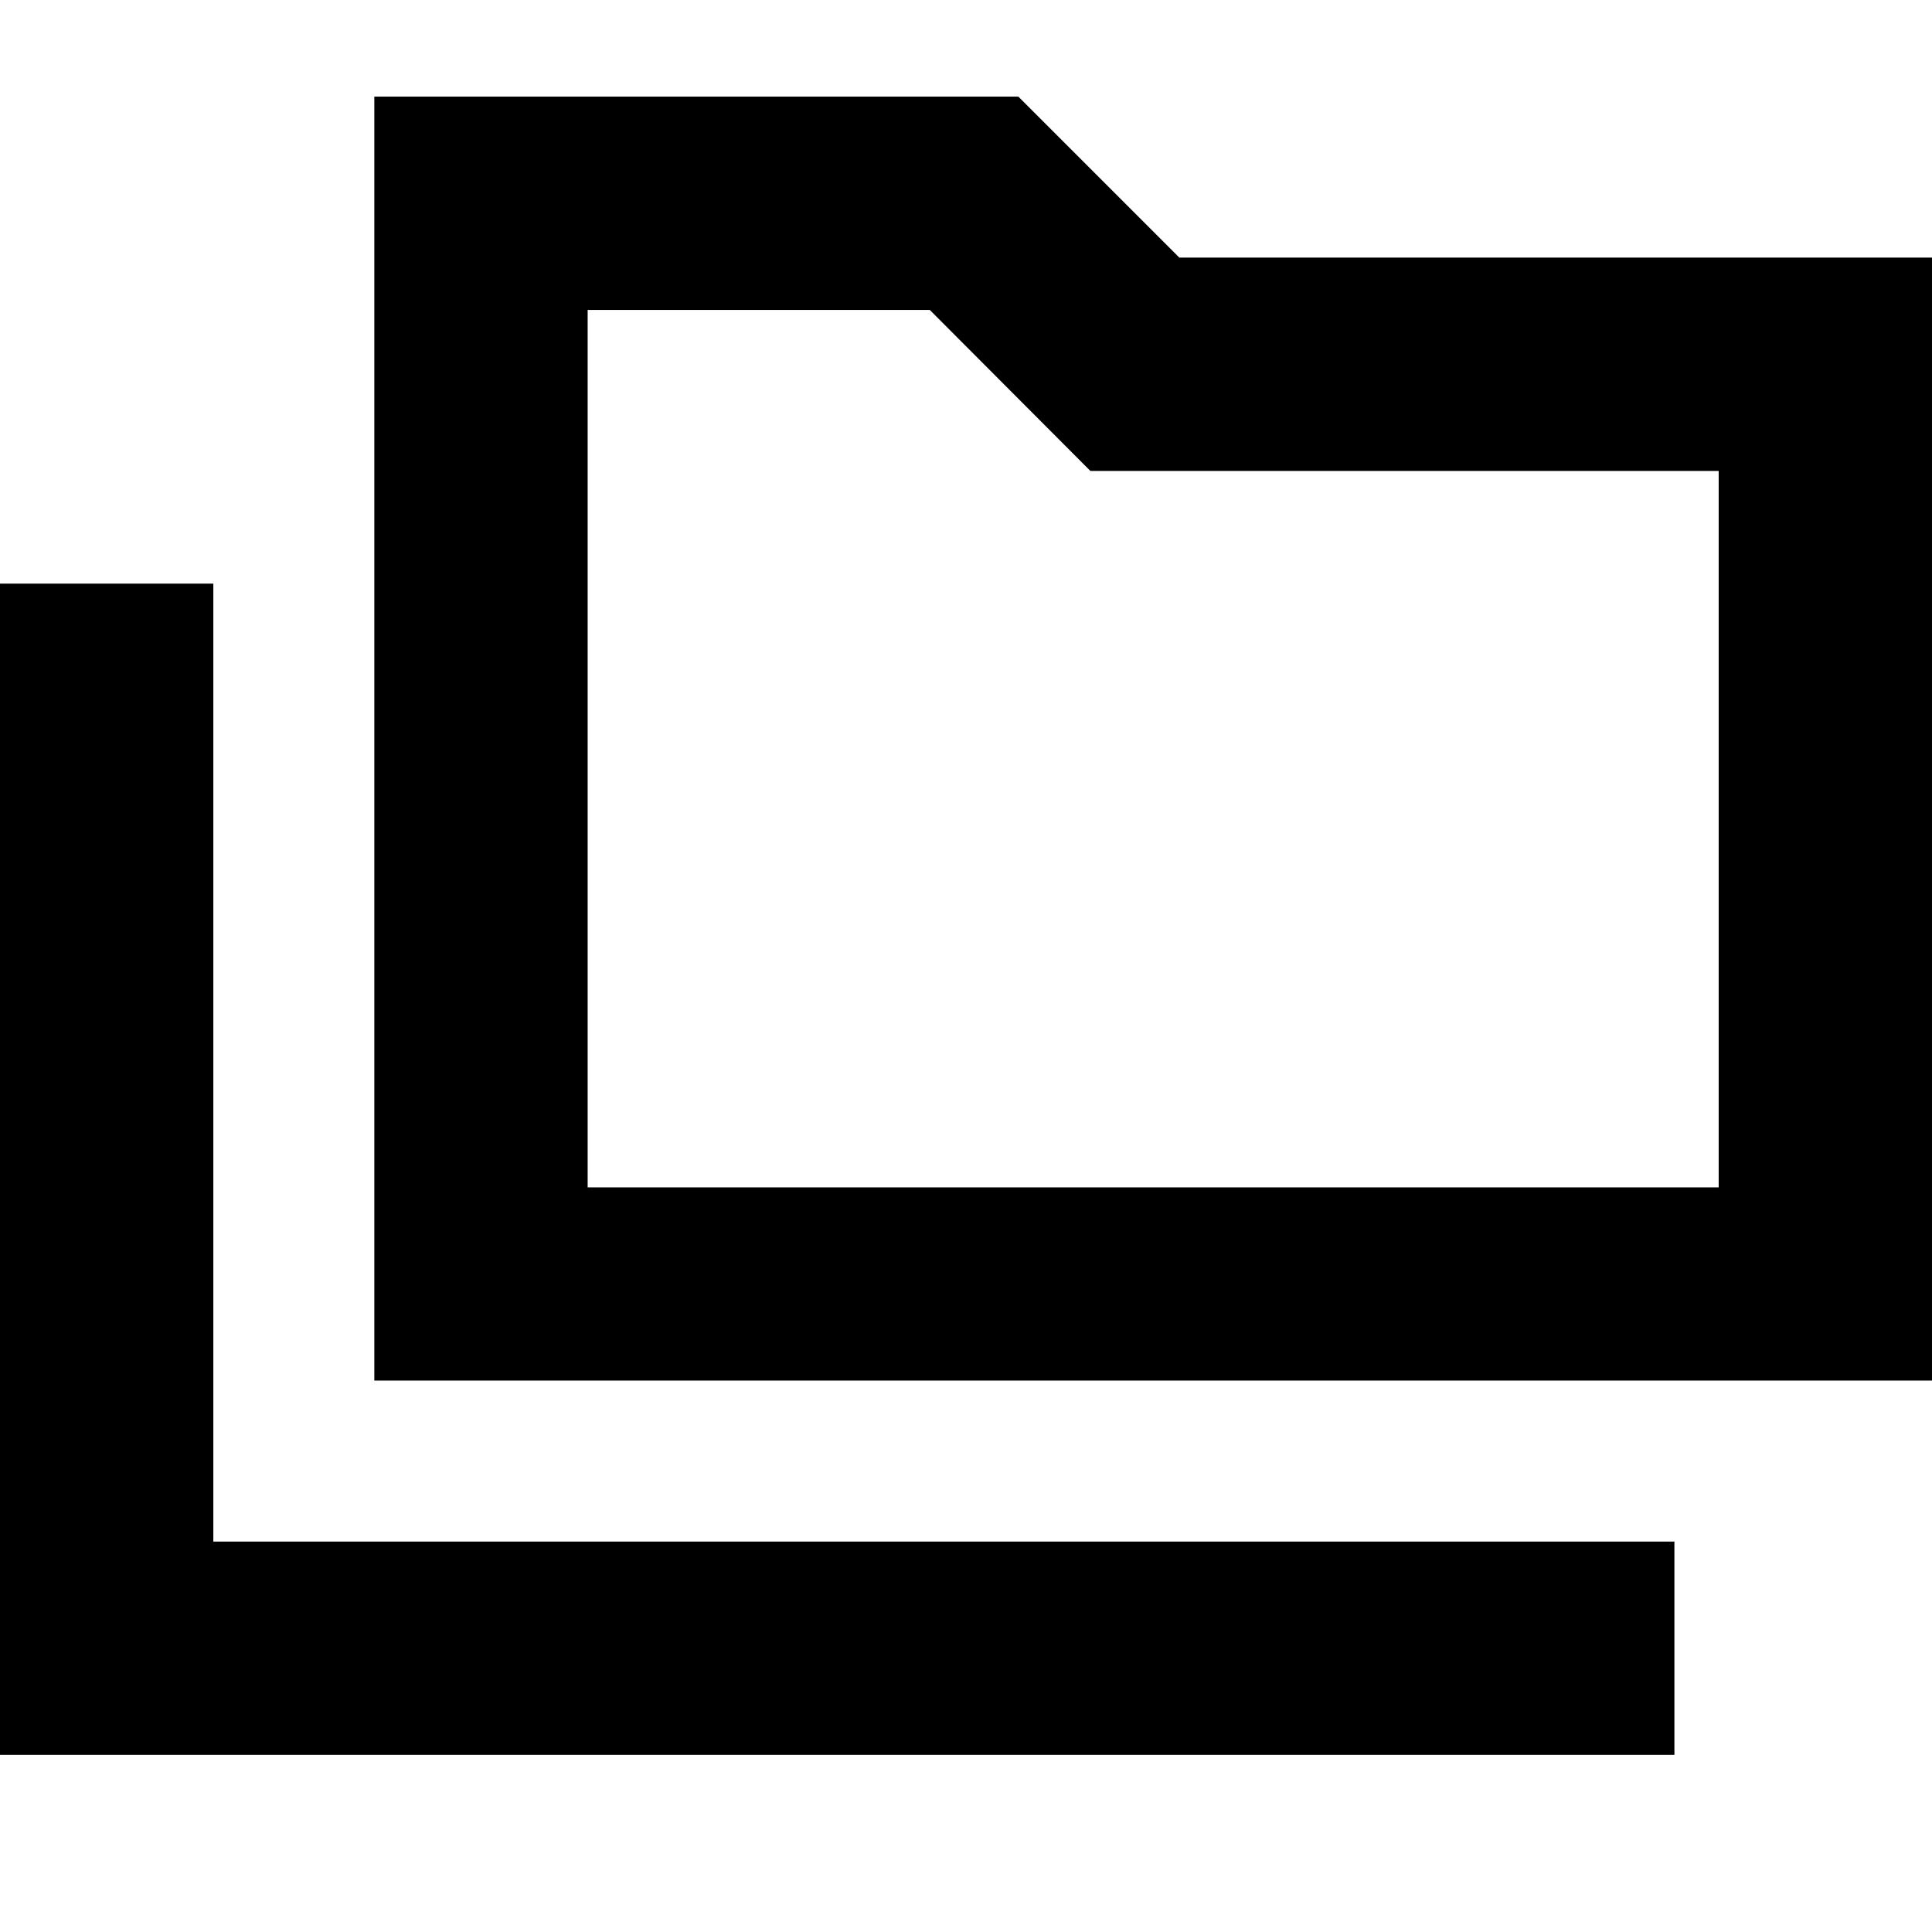 <svg xmlns="http://www.w3.org/2000/svg" height="24" viewBox="0 -960 960 960" width="24"><path d="M0-88v-582h106v476h726v106H0Zm186-186v-638h320l80 80h374v558H186Zm106-96h562v-356H541.8L462-806H292v436Zm0 0v-436 436Z"/></svg>